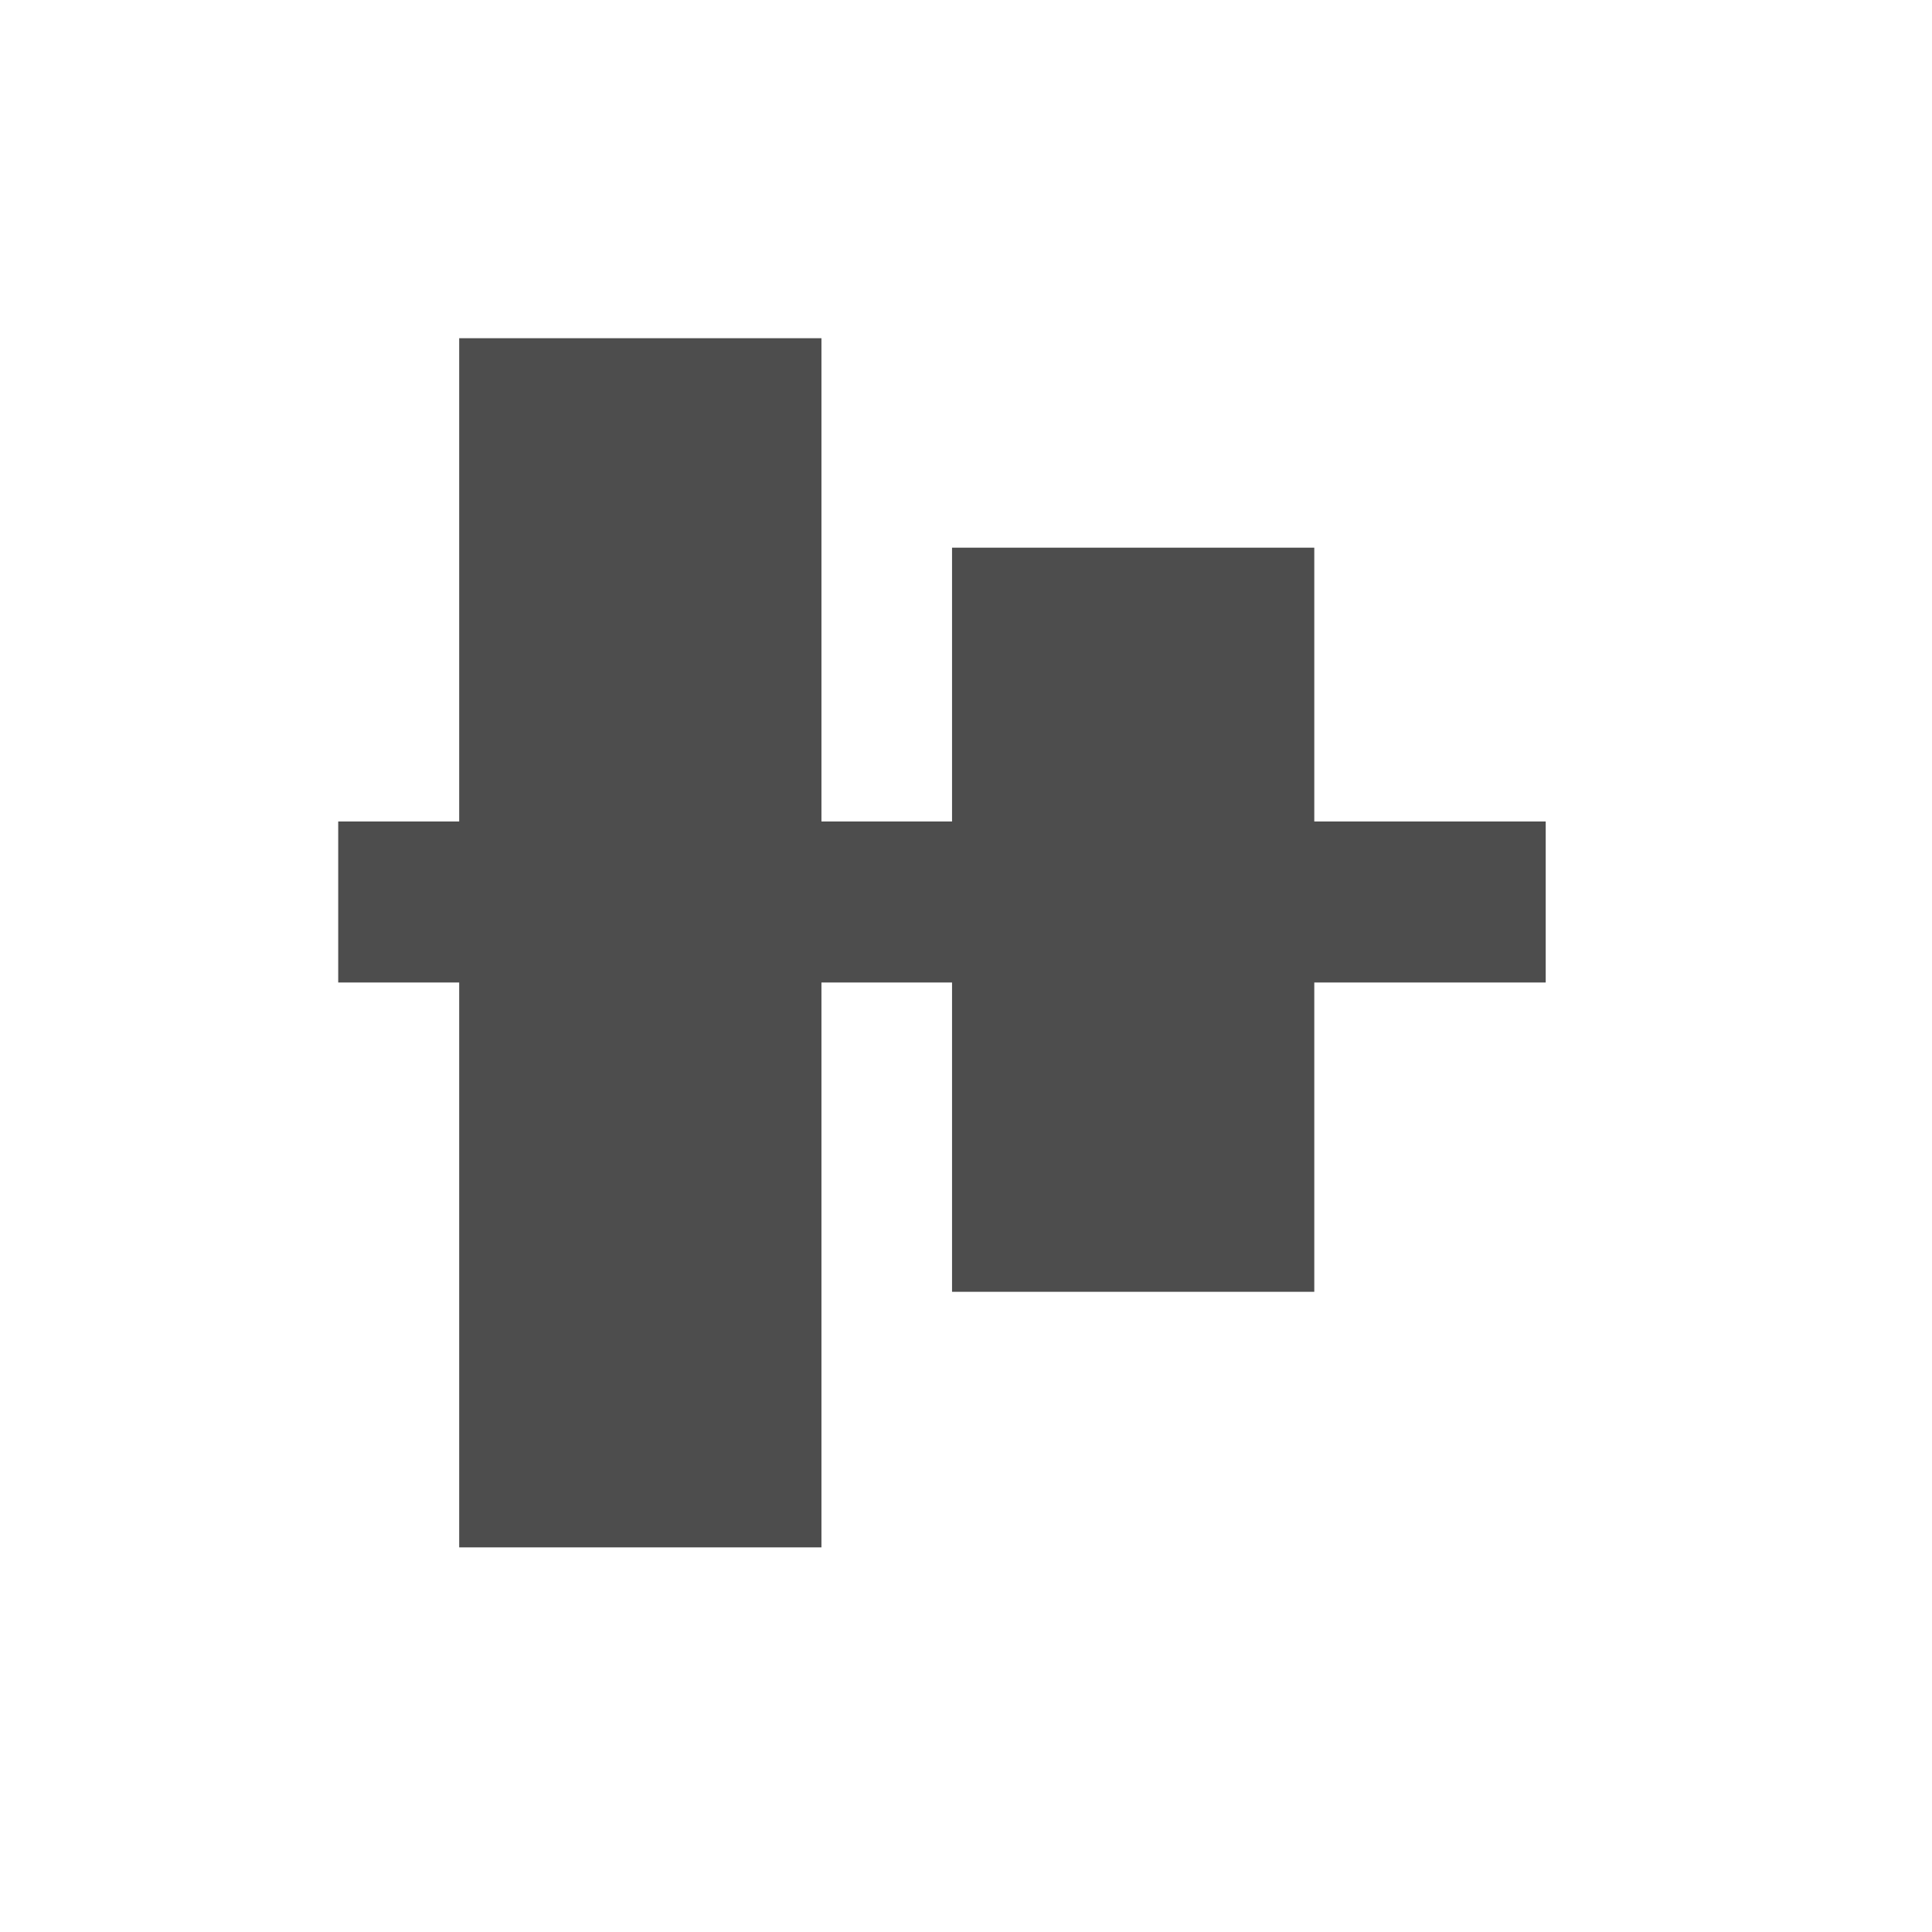 <?xml version="1.0" standalone="no"?>
<!DOCTYPE svg PUBLIC "-//W3C//DTD SVG 20010904//EN" "http://www.w3.org/TR/2001/REC-SVG-20010904/DTD/svg10.dtd">
<!-- Created using Karbon, part of Calligra: http://www.calligra.org/karbon -->
<svg xmlns="http://www.w3.org/2000/svg" xmlns:xlink="http://www.w3.org/1999/xlink" width="38.4pt" height="38.4pt">
<defs/>
<g id="layer1">
  <rect id="rect3260" transform="matrix(-7.77156e-16 1 -1 -7.77156e-16 38.963 9.037)" fill="none" width="24pt" height="24pt"/>
  <rect id="rect3288" transform="matrix(1.77636e-15 -1 1 1.77636e-15 8.963 26.037)" fill="#4d4d4d" fill-rule="evenodd" width="3.2pt" height="24pt"/>
  <rect id="rect3320" transform="matrix(-1 4.44089e-16 4.44089e-16 1 34.83 14.514)" fill="#4d4d4d" fill-rule="evenodd" width="7.2pt" height="14.79pt"/>
  <rect id="rect33201" transform="matrix(-1 0 0 1 21.769 8.963)" fill="#4d4d4d" fill-rule="evenodd" width="7.2pt" height="24.033pt"/>
 </g>
</svg>
